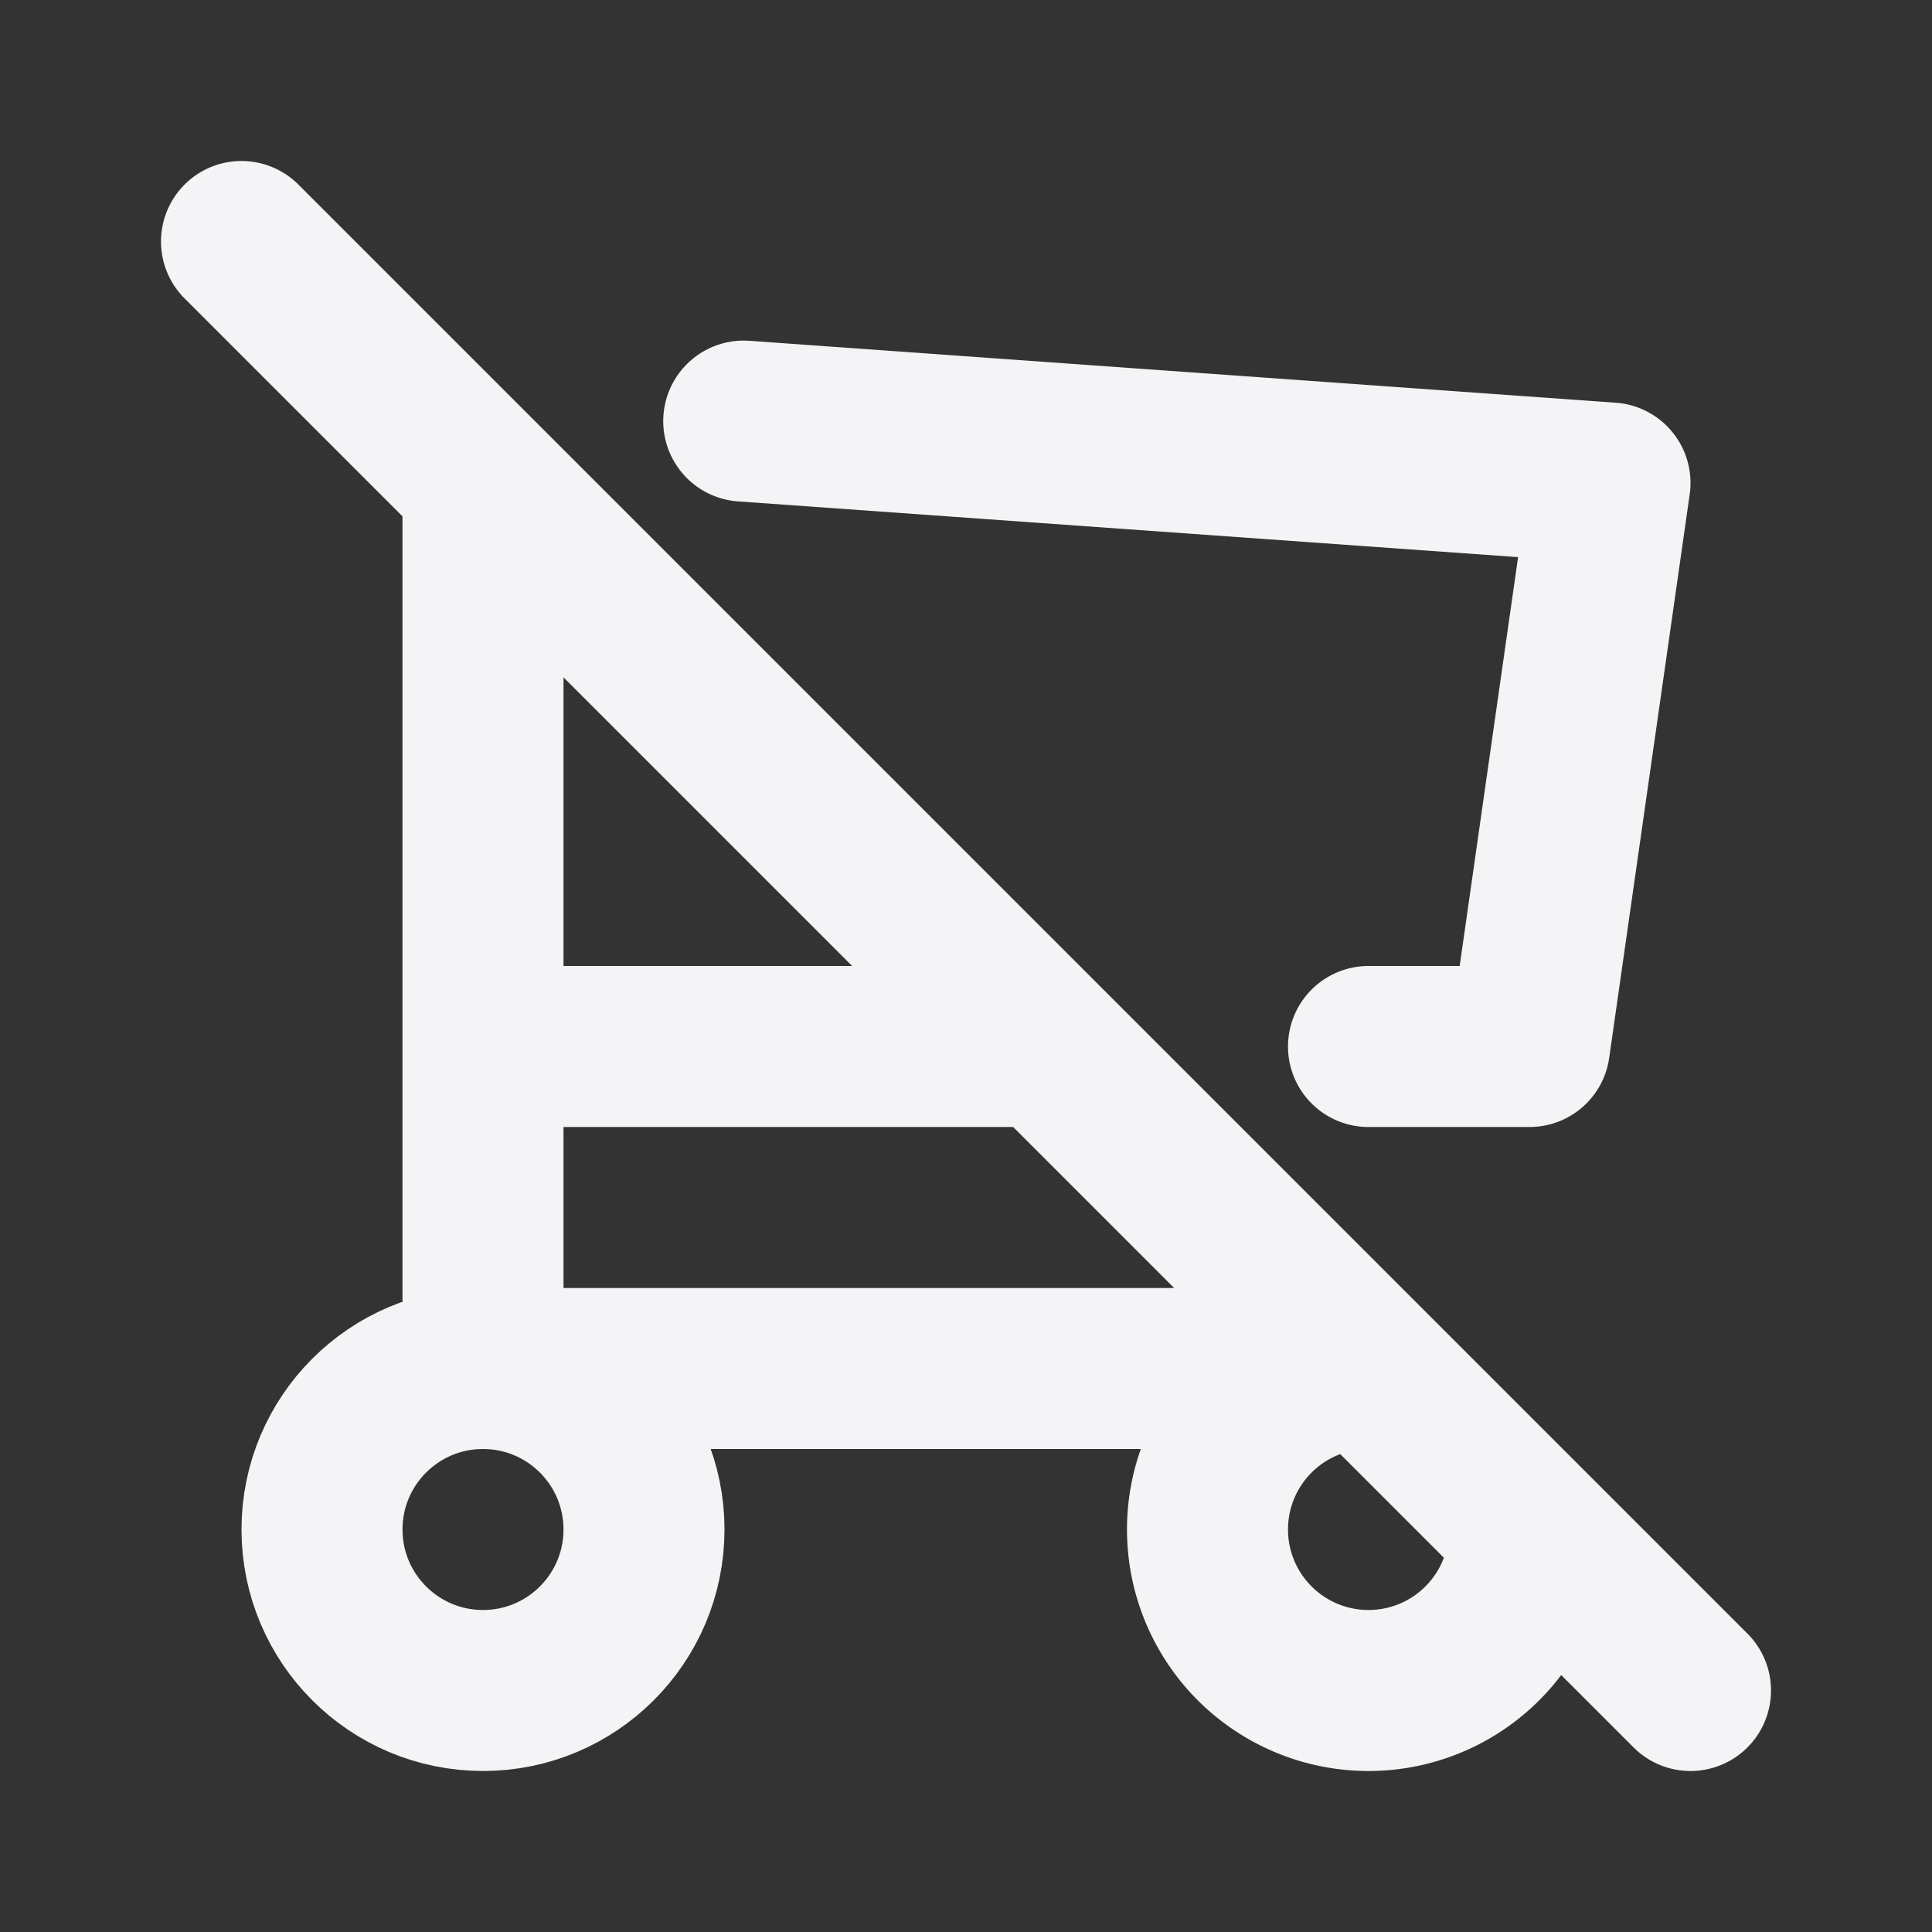<svg fill="none" height="24" stroke="#f4f4f7" stroke-linecap="round" stroke-linejoin="round" stroke-width="2" width="24" xmlns="http://www.w3.org/2000/svg">
    <rect width="100%" height="100%" fill="#333333" stroke="none"/>
    <path d="M0 0h24v24H0z" stroke="none"/>
    <circle cx="6" cy="19" r="2"/>
    <path d="M17 17a2 2 0 1 0 2 2m-2-2H6V6m3.239-.769L20 6l-1 7h-2m-4 0H6M3 3l18 18"/>
</svg>
